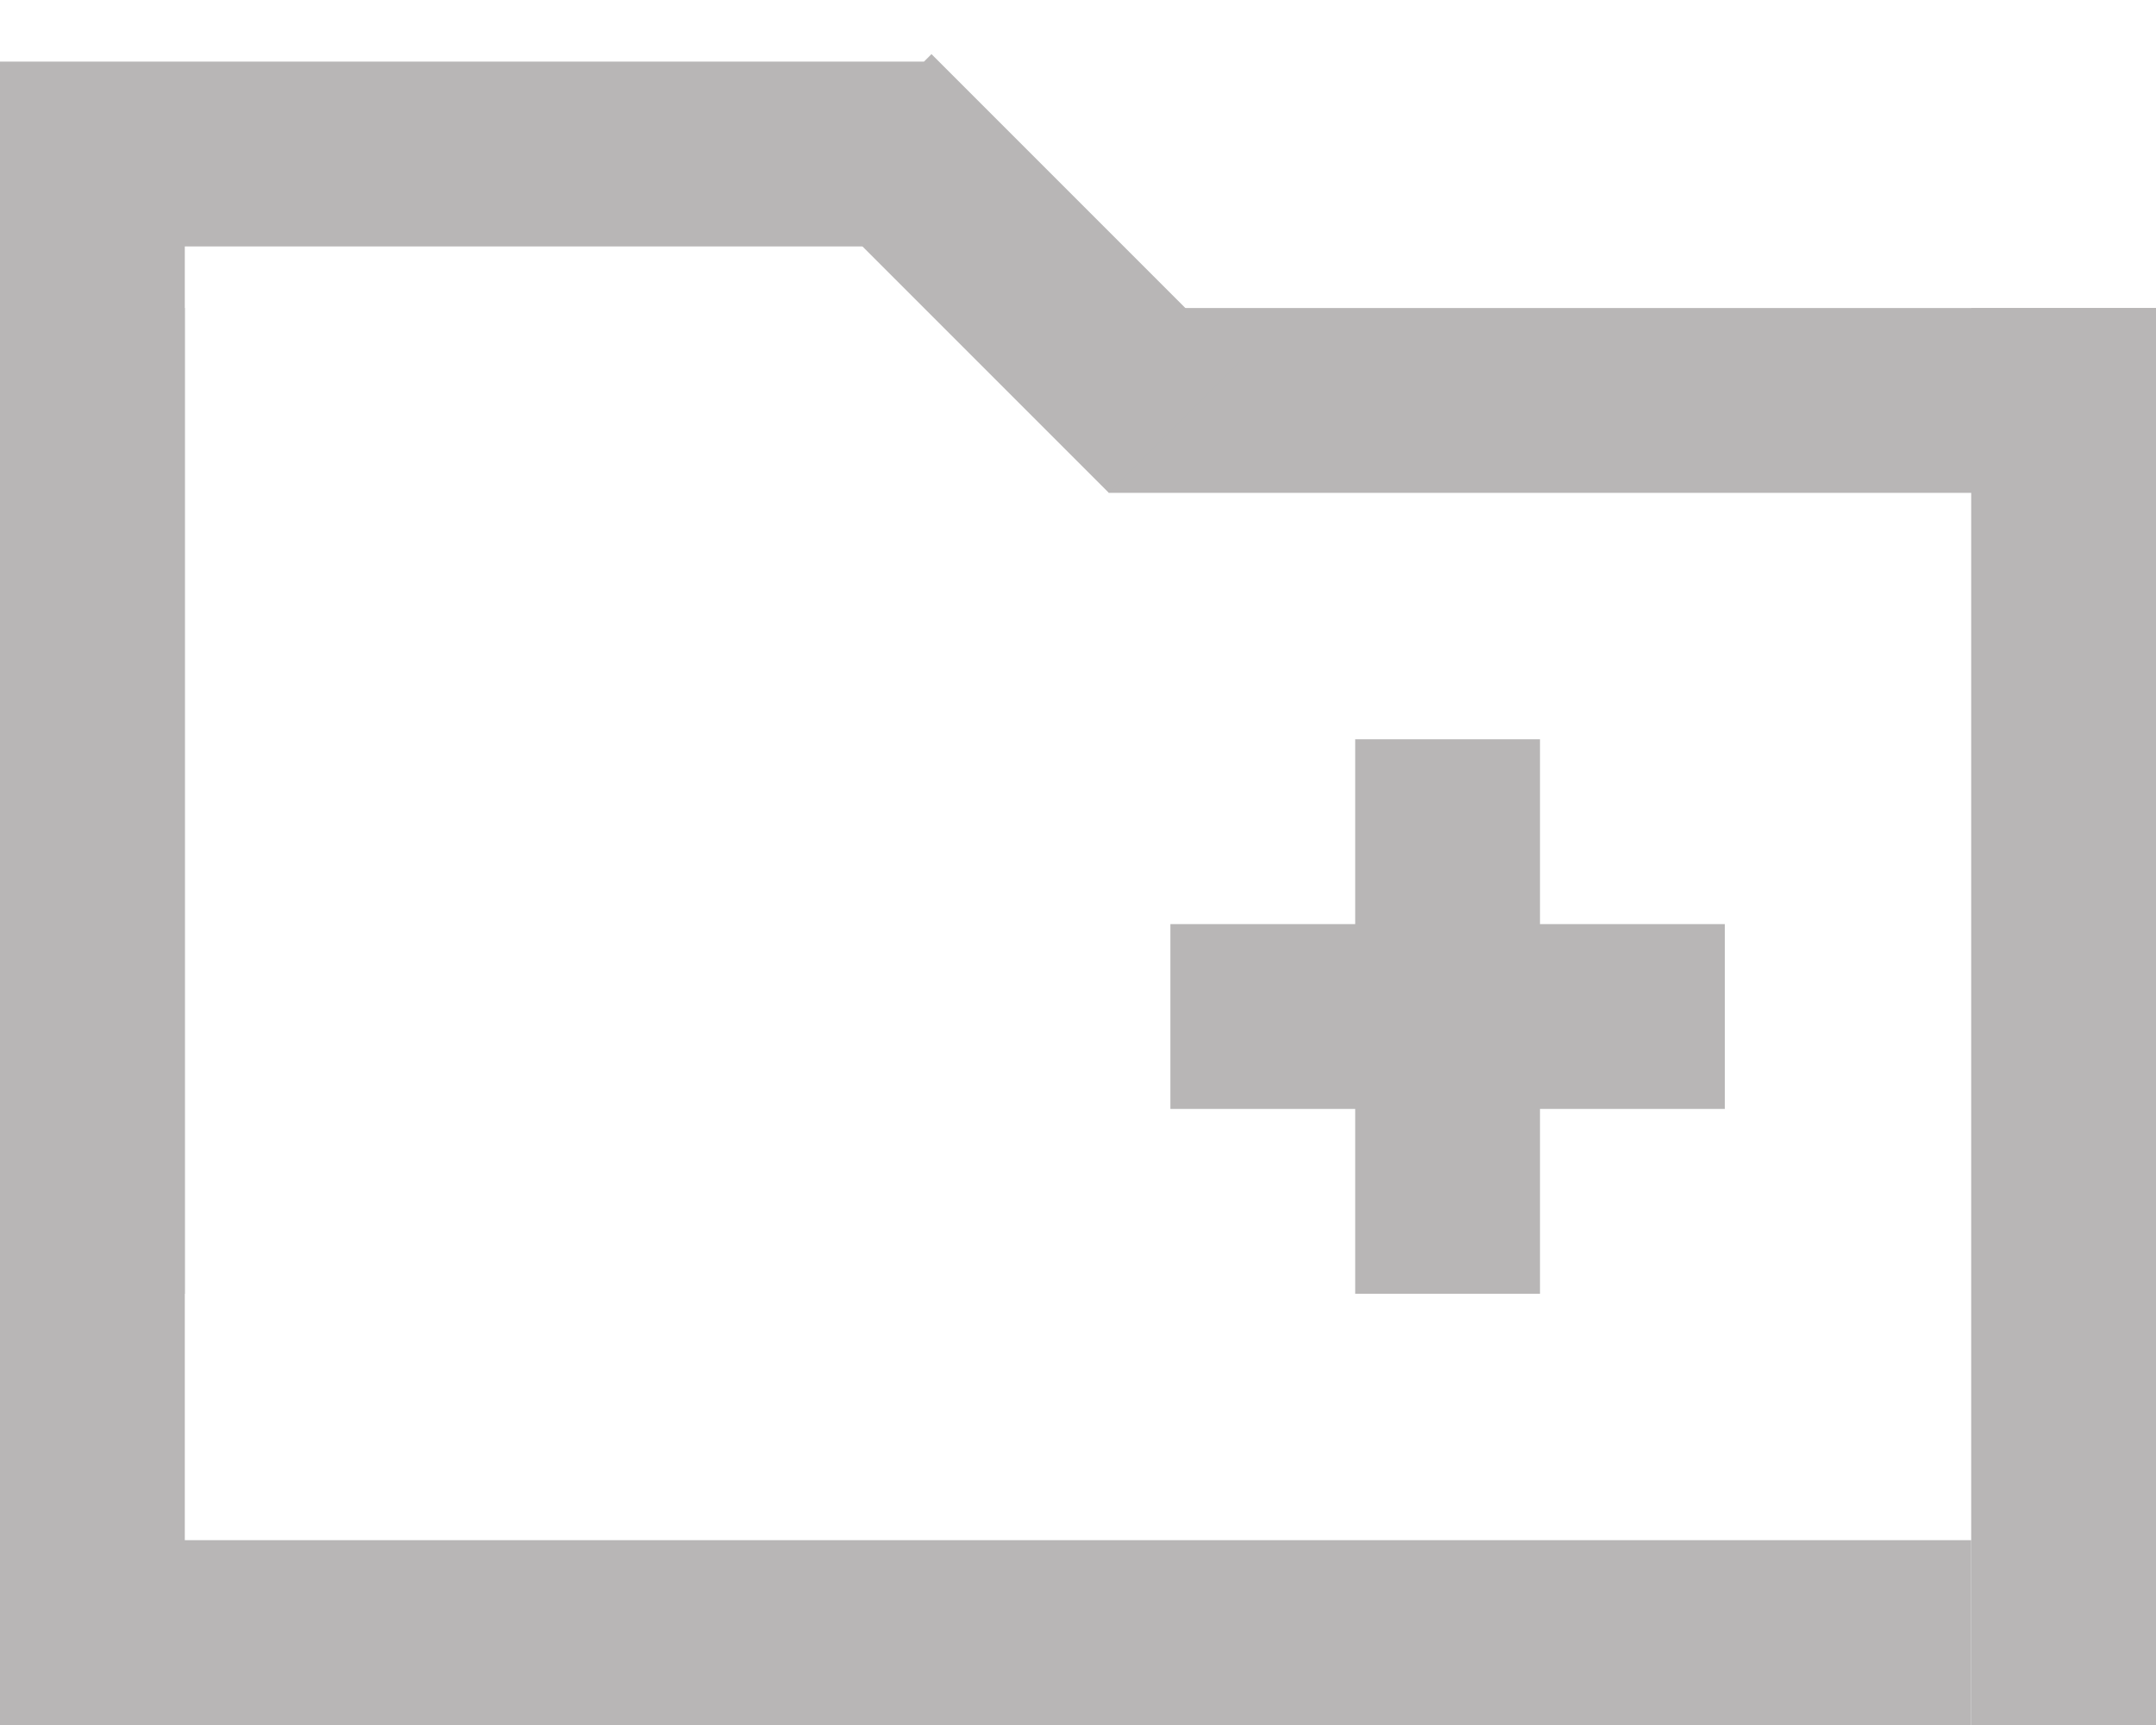 <svg width="35" height="28" viewBox="0 0 35 28" fill="none" xmlns="http://www.w3.org/2000/svg">
<line y1="26.5" x2="32" y2="26.5" stroke="#B8B6B6" stroke-width="3"/>
<line x1="18" y1="6.5" x2="35" y2="6.5" stroke="#B8B6B6" stroke-width="3"/>
<line x1="33.5" y1="5" x2="33.5" y2="28" stroke="#B8B6B6" stroke-width="3"/>
<line x1="23.5" y1="12" x2="23.5" y2="21" stroke="#B8B6B6" stroke-width="3"/>
<line x1="28" y1="16.5" x2="19" y2="16.5" stroke="#B8B6B6" stroke-width="3"/>
<line x1="1.5" y1="5" x2="1.5" y2="28" stroke="#B8B6B6" stroke-width="3"/>
<line y1="2.5" x2="15" y2="2.5" stroke="#B8B6B6" stroke-width="3"/>
<line x1="14.061" y1="1.939" x2="19.061" y2="6.939" stroke="#B8B6B6" stroke-width="3"/>
<line x1="1.5" y1="2" x2="1.5" y2="21" stroke="#B8B6B6" stroke-width="3"/>
</svg>
